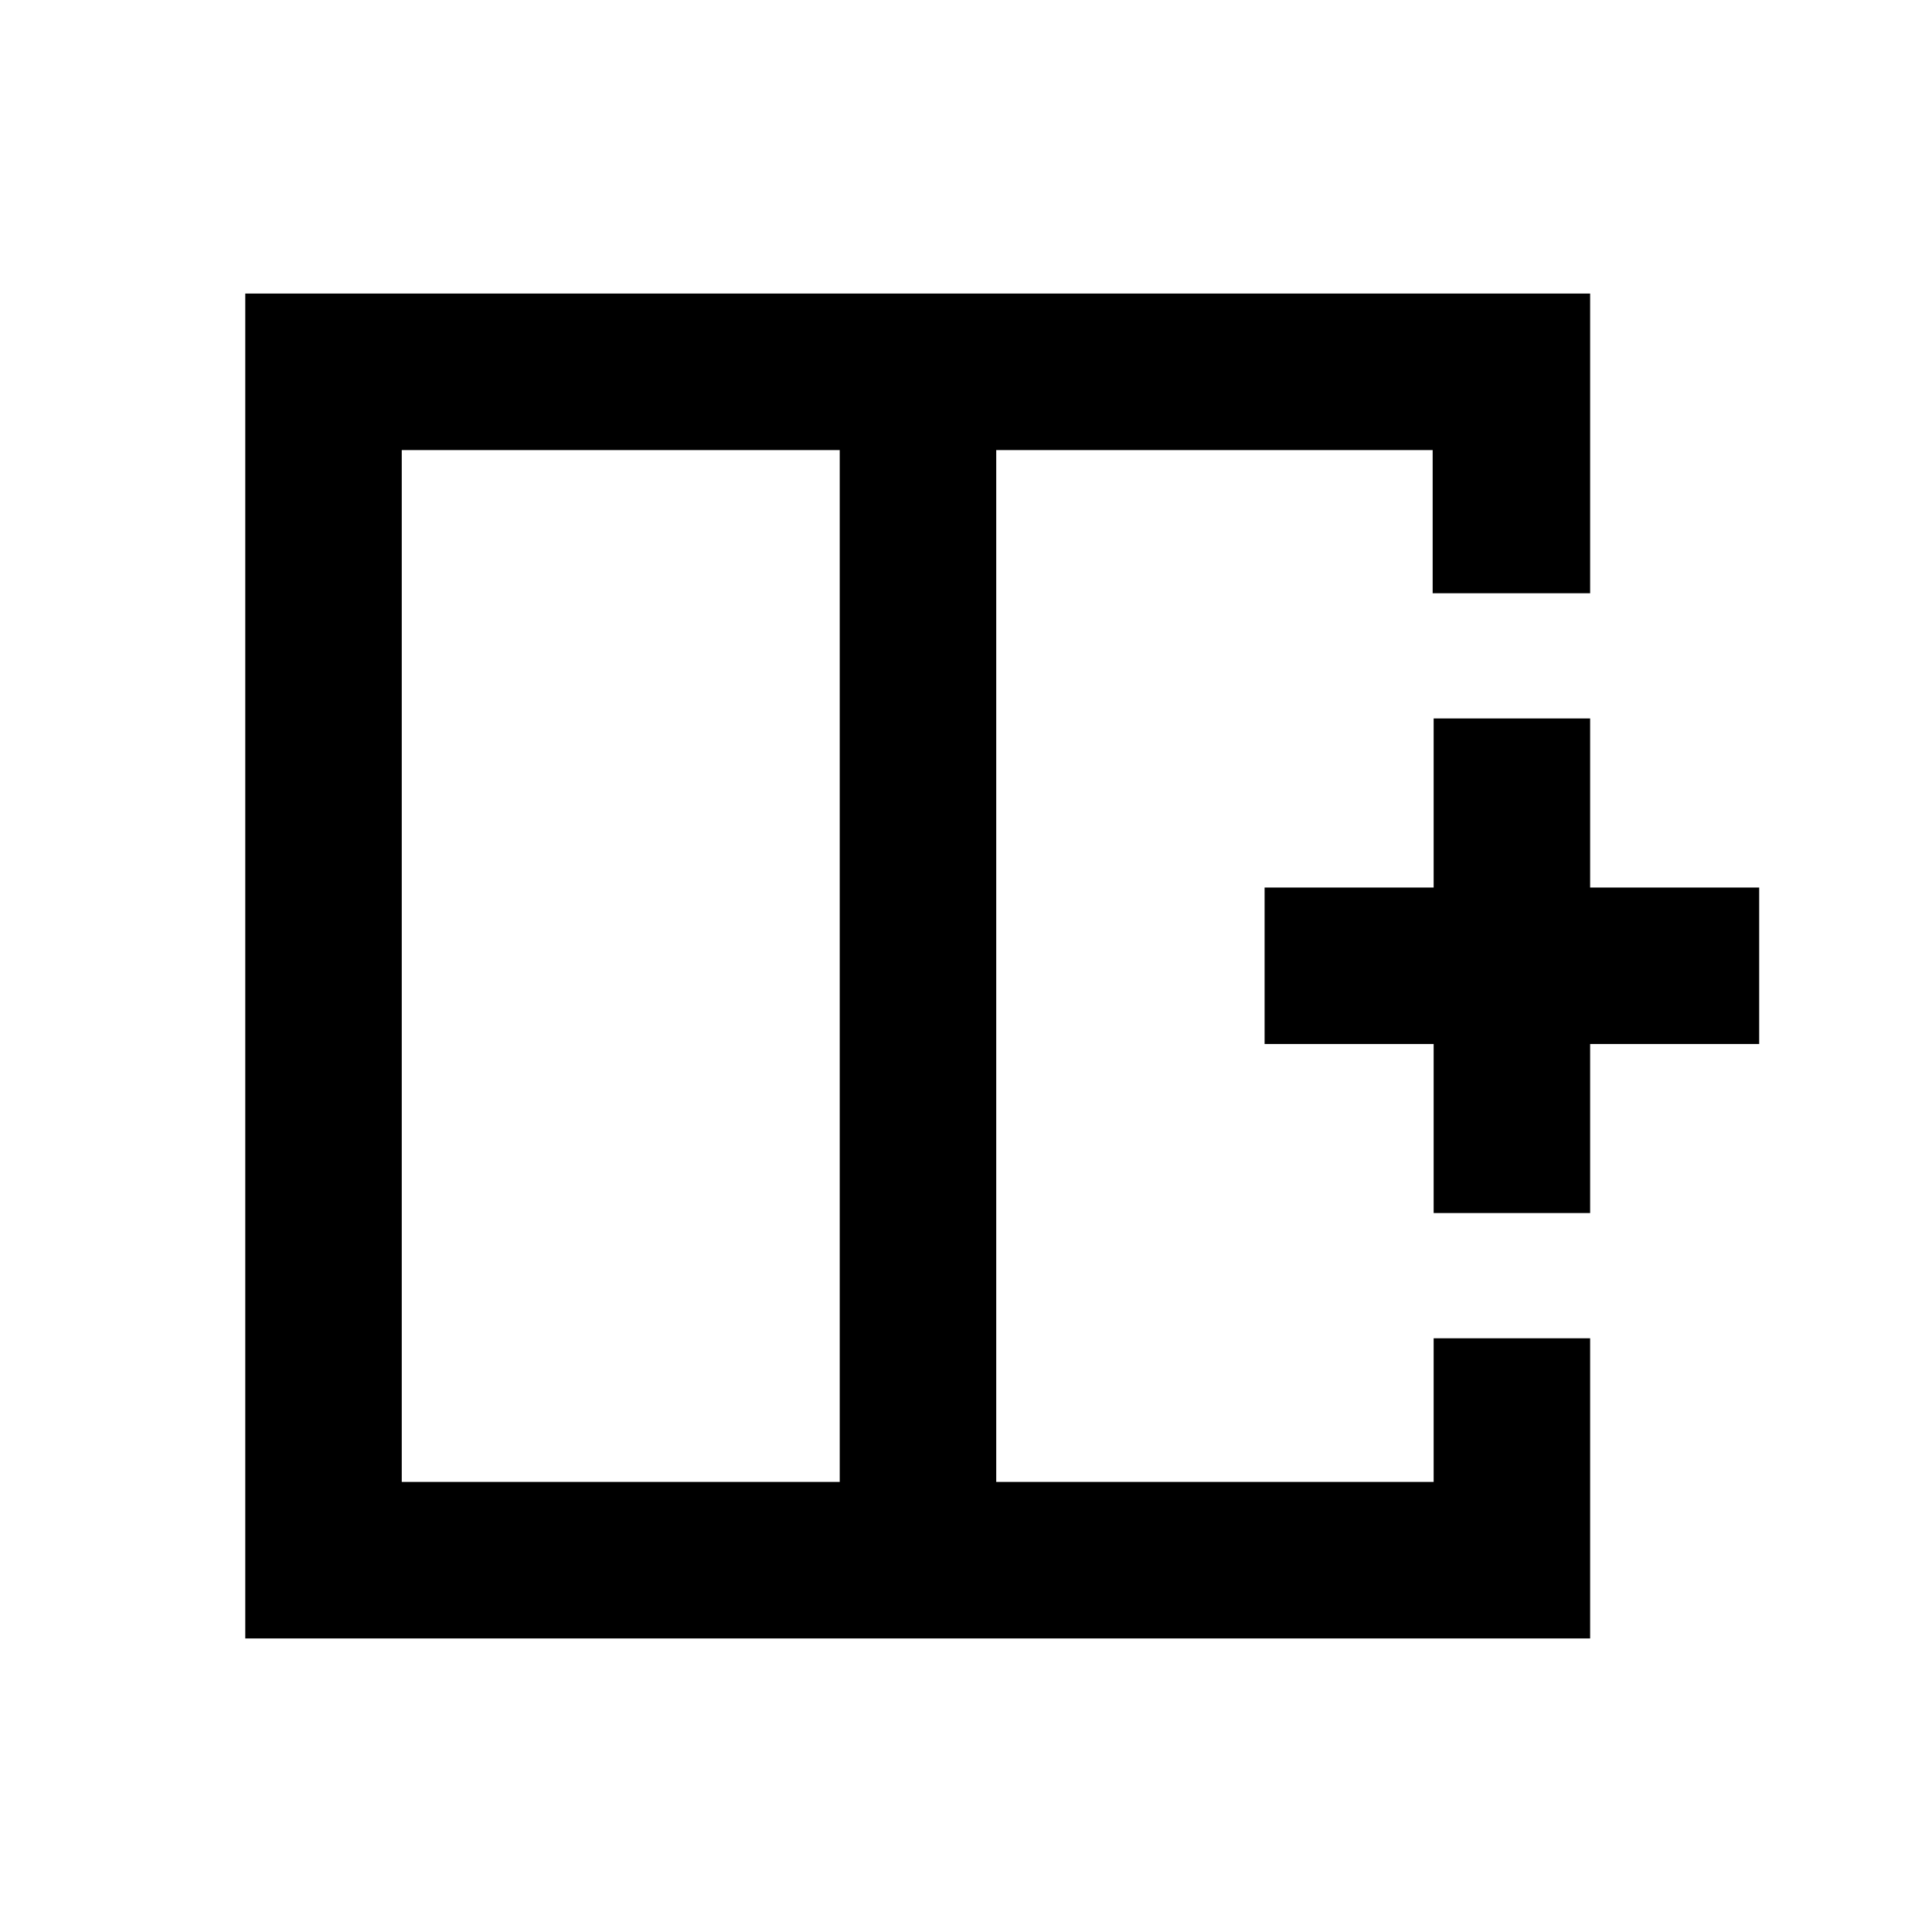 <svg xmlns="http://www.w3.org/2000/svg" height="20" viewBox="0 -960 960 960" width="20"><path d="M199.63-736.37v512.74h217.63v-512.74H199.63Zm-77.76 590.5v-668.26h668.26v148.91h-78.25v-71.15H495.02v512.74h217.35v-71.39H790.13v149.15H121.87ZM495.02-480Zm-77.76 0h77.76-77.76Zm0 0Zm295.11 122.76v-84h-84V-519h84v-84h77.76v84h84v77.76h-84v84h-77.76Z"/></svg>